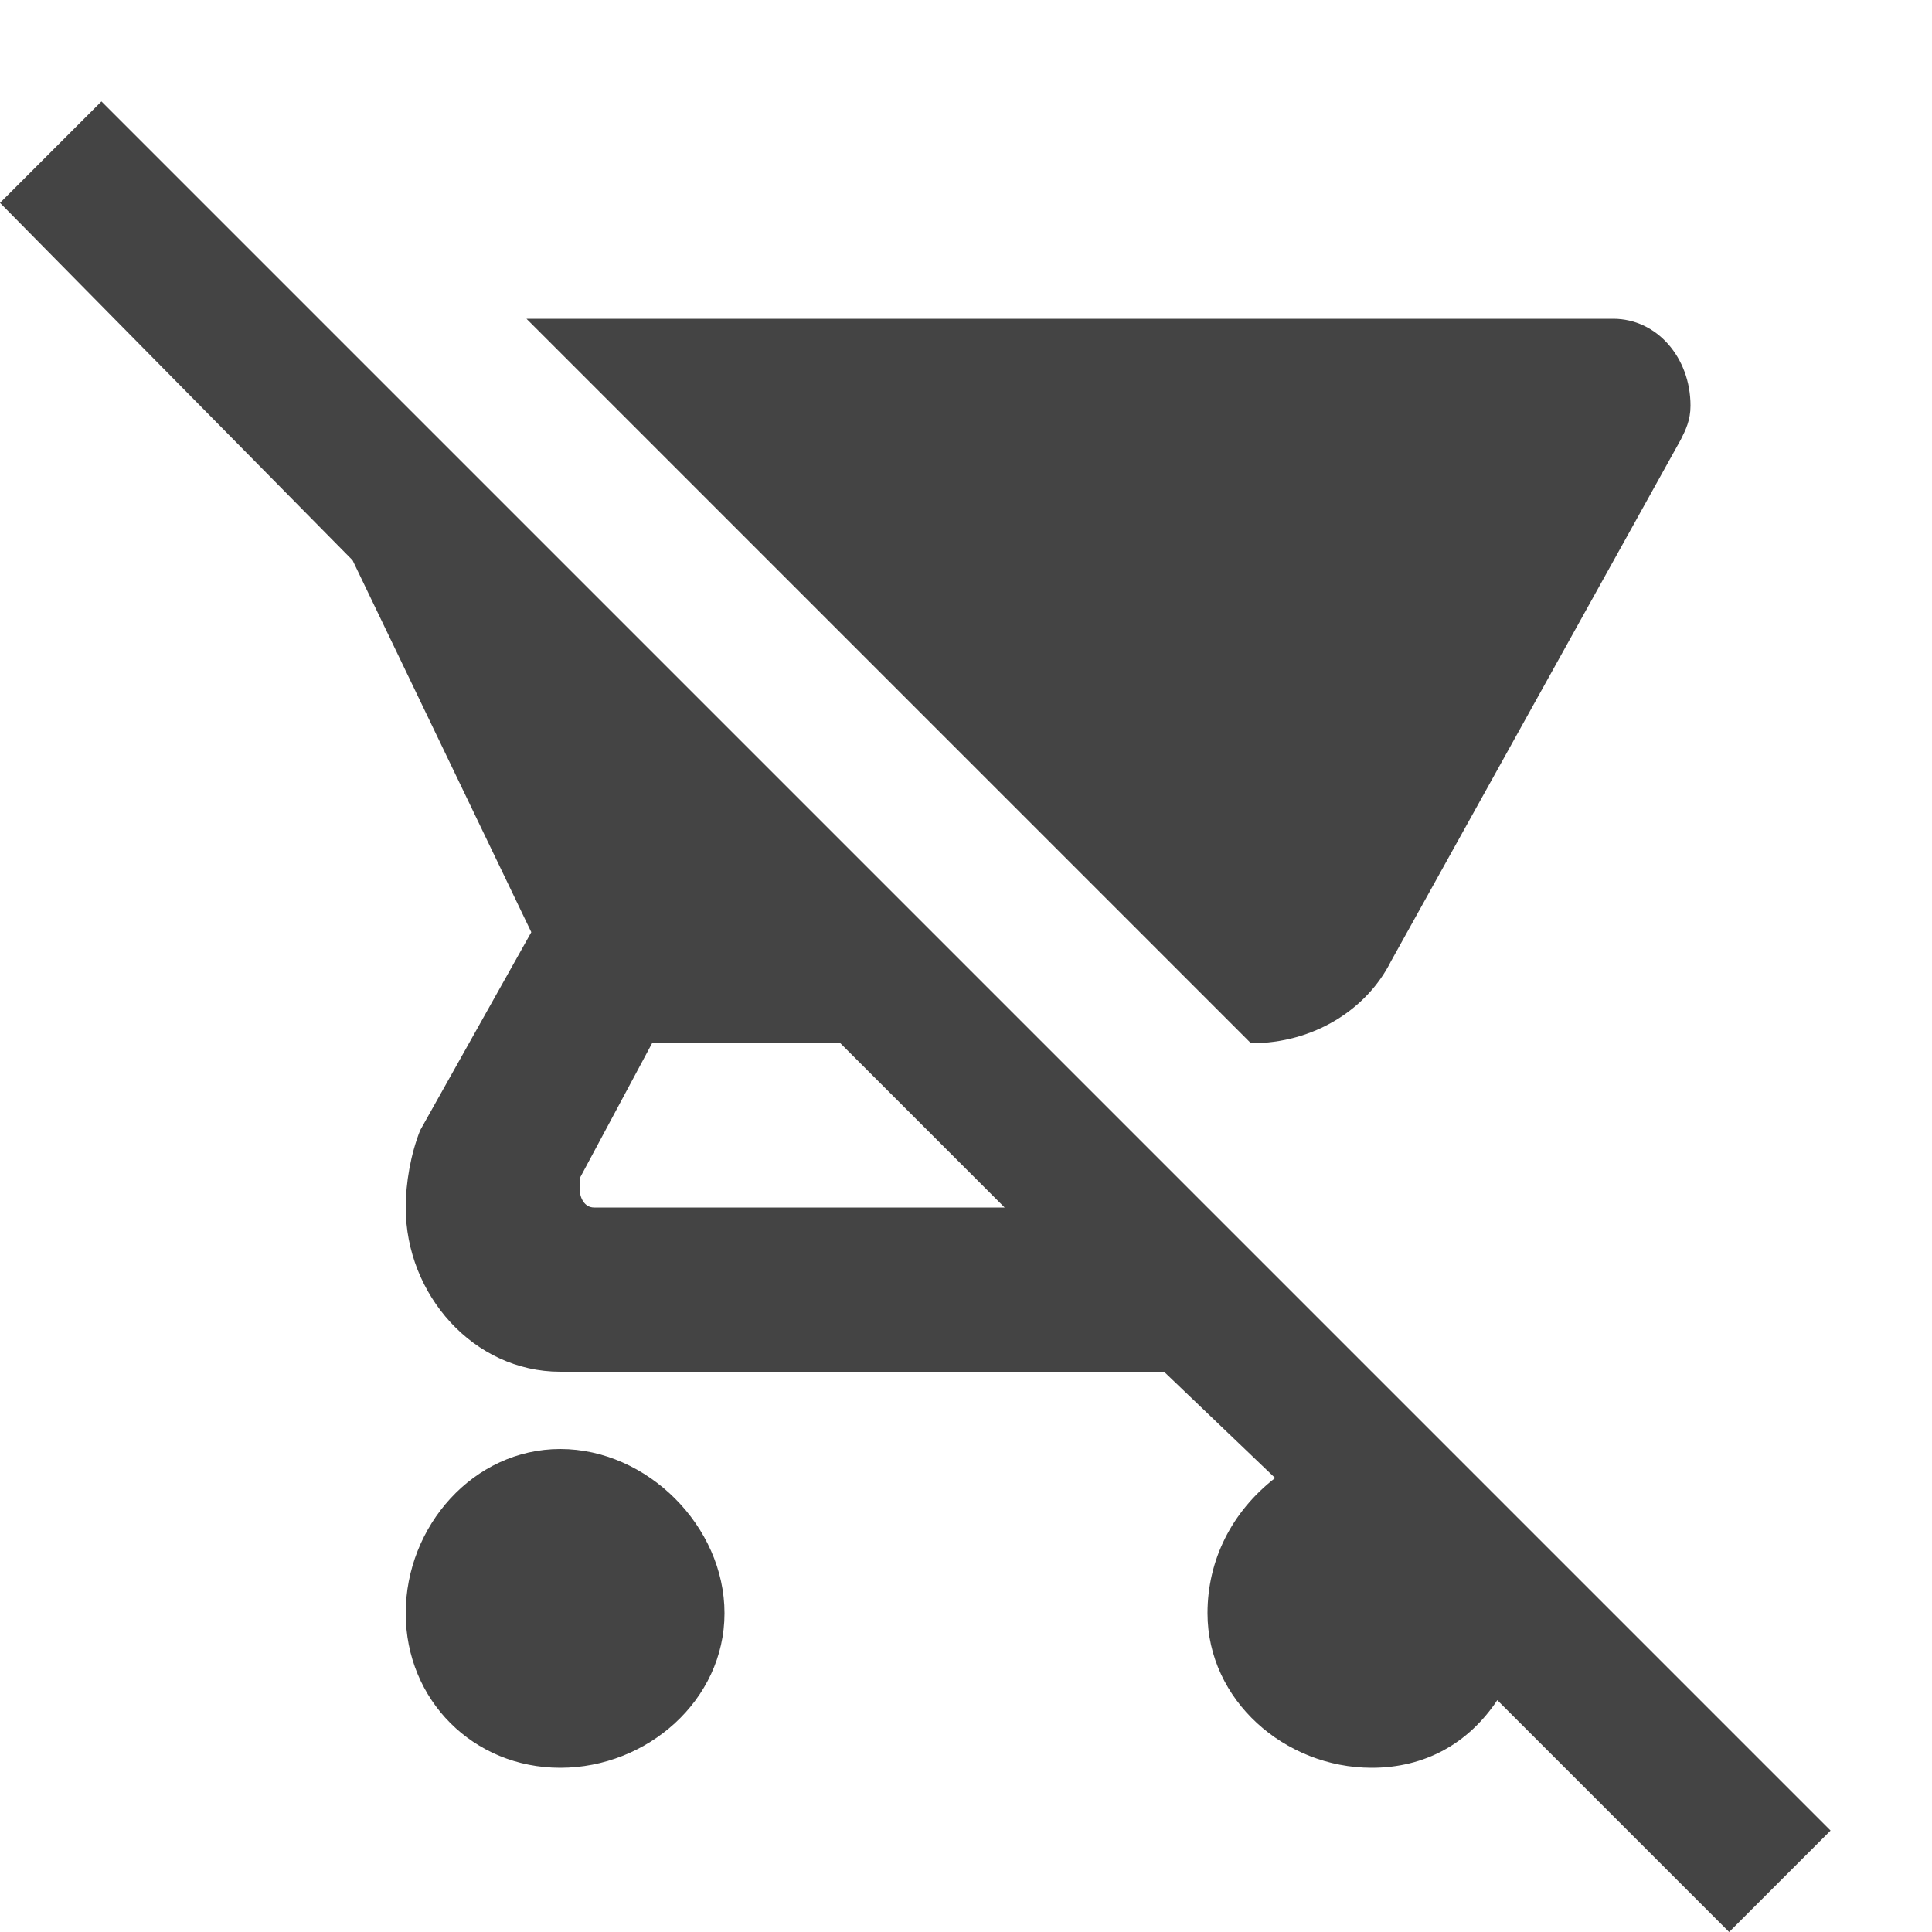 <?xml version="1.0"?><svg xmlns="http://www.w3.org/2000/svg" width="40" height="40" viewBox="0 0 40 40"><path fill="#444" d="m11.6 30c1.8 0 3.4 1.6 3.4 3.4s-1.6 3.2-3.4 3.2-3.2-1.4-3.2-3.2 1.4-3.4 3.2-3.4z m14.3-8.4l-15-15h22.5c0.9 0 1.6 0.8 1.6 1.8 0 0.3-0.1 0.5-0.2 0.7l-6 10.8c-0.5 1-1.6 1.7-2.9 1.7z m-13.6 3.4h8.5l-3.4-3.4h-3.9l-1.5 2.8 0 0.2c0 0.2 0.1 0.4 0.3 0.4z m25.6 12.9l-2.1 2.1-4.8-4.8c-0.6 0.9-1.5 1.4-2.6 1.4-1.8 0-3.4-1.4-3.4-3.2 0-1.1 0.5-2.1 1.4-2.8l-2.3-2.2h-12.5c-1.8 0-3.2-1.6-3.2-3.4 0-0.5 0.1-1.1 0.3-1.6l2.3-4.1-3.7-7.7-7.3-7.4 2.1-2.1z"></path></svg>